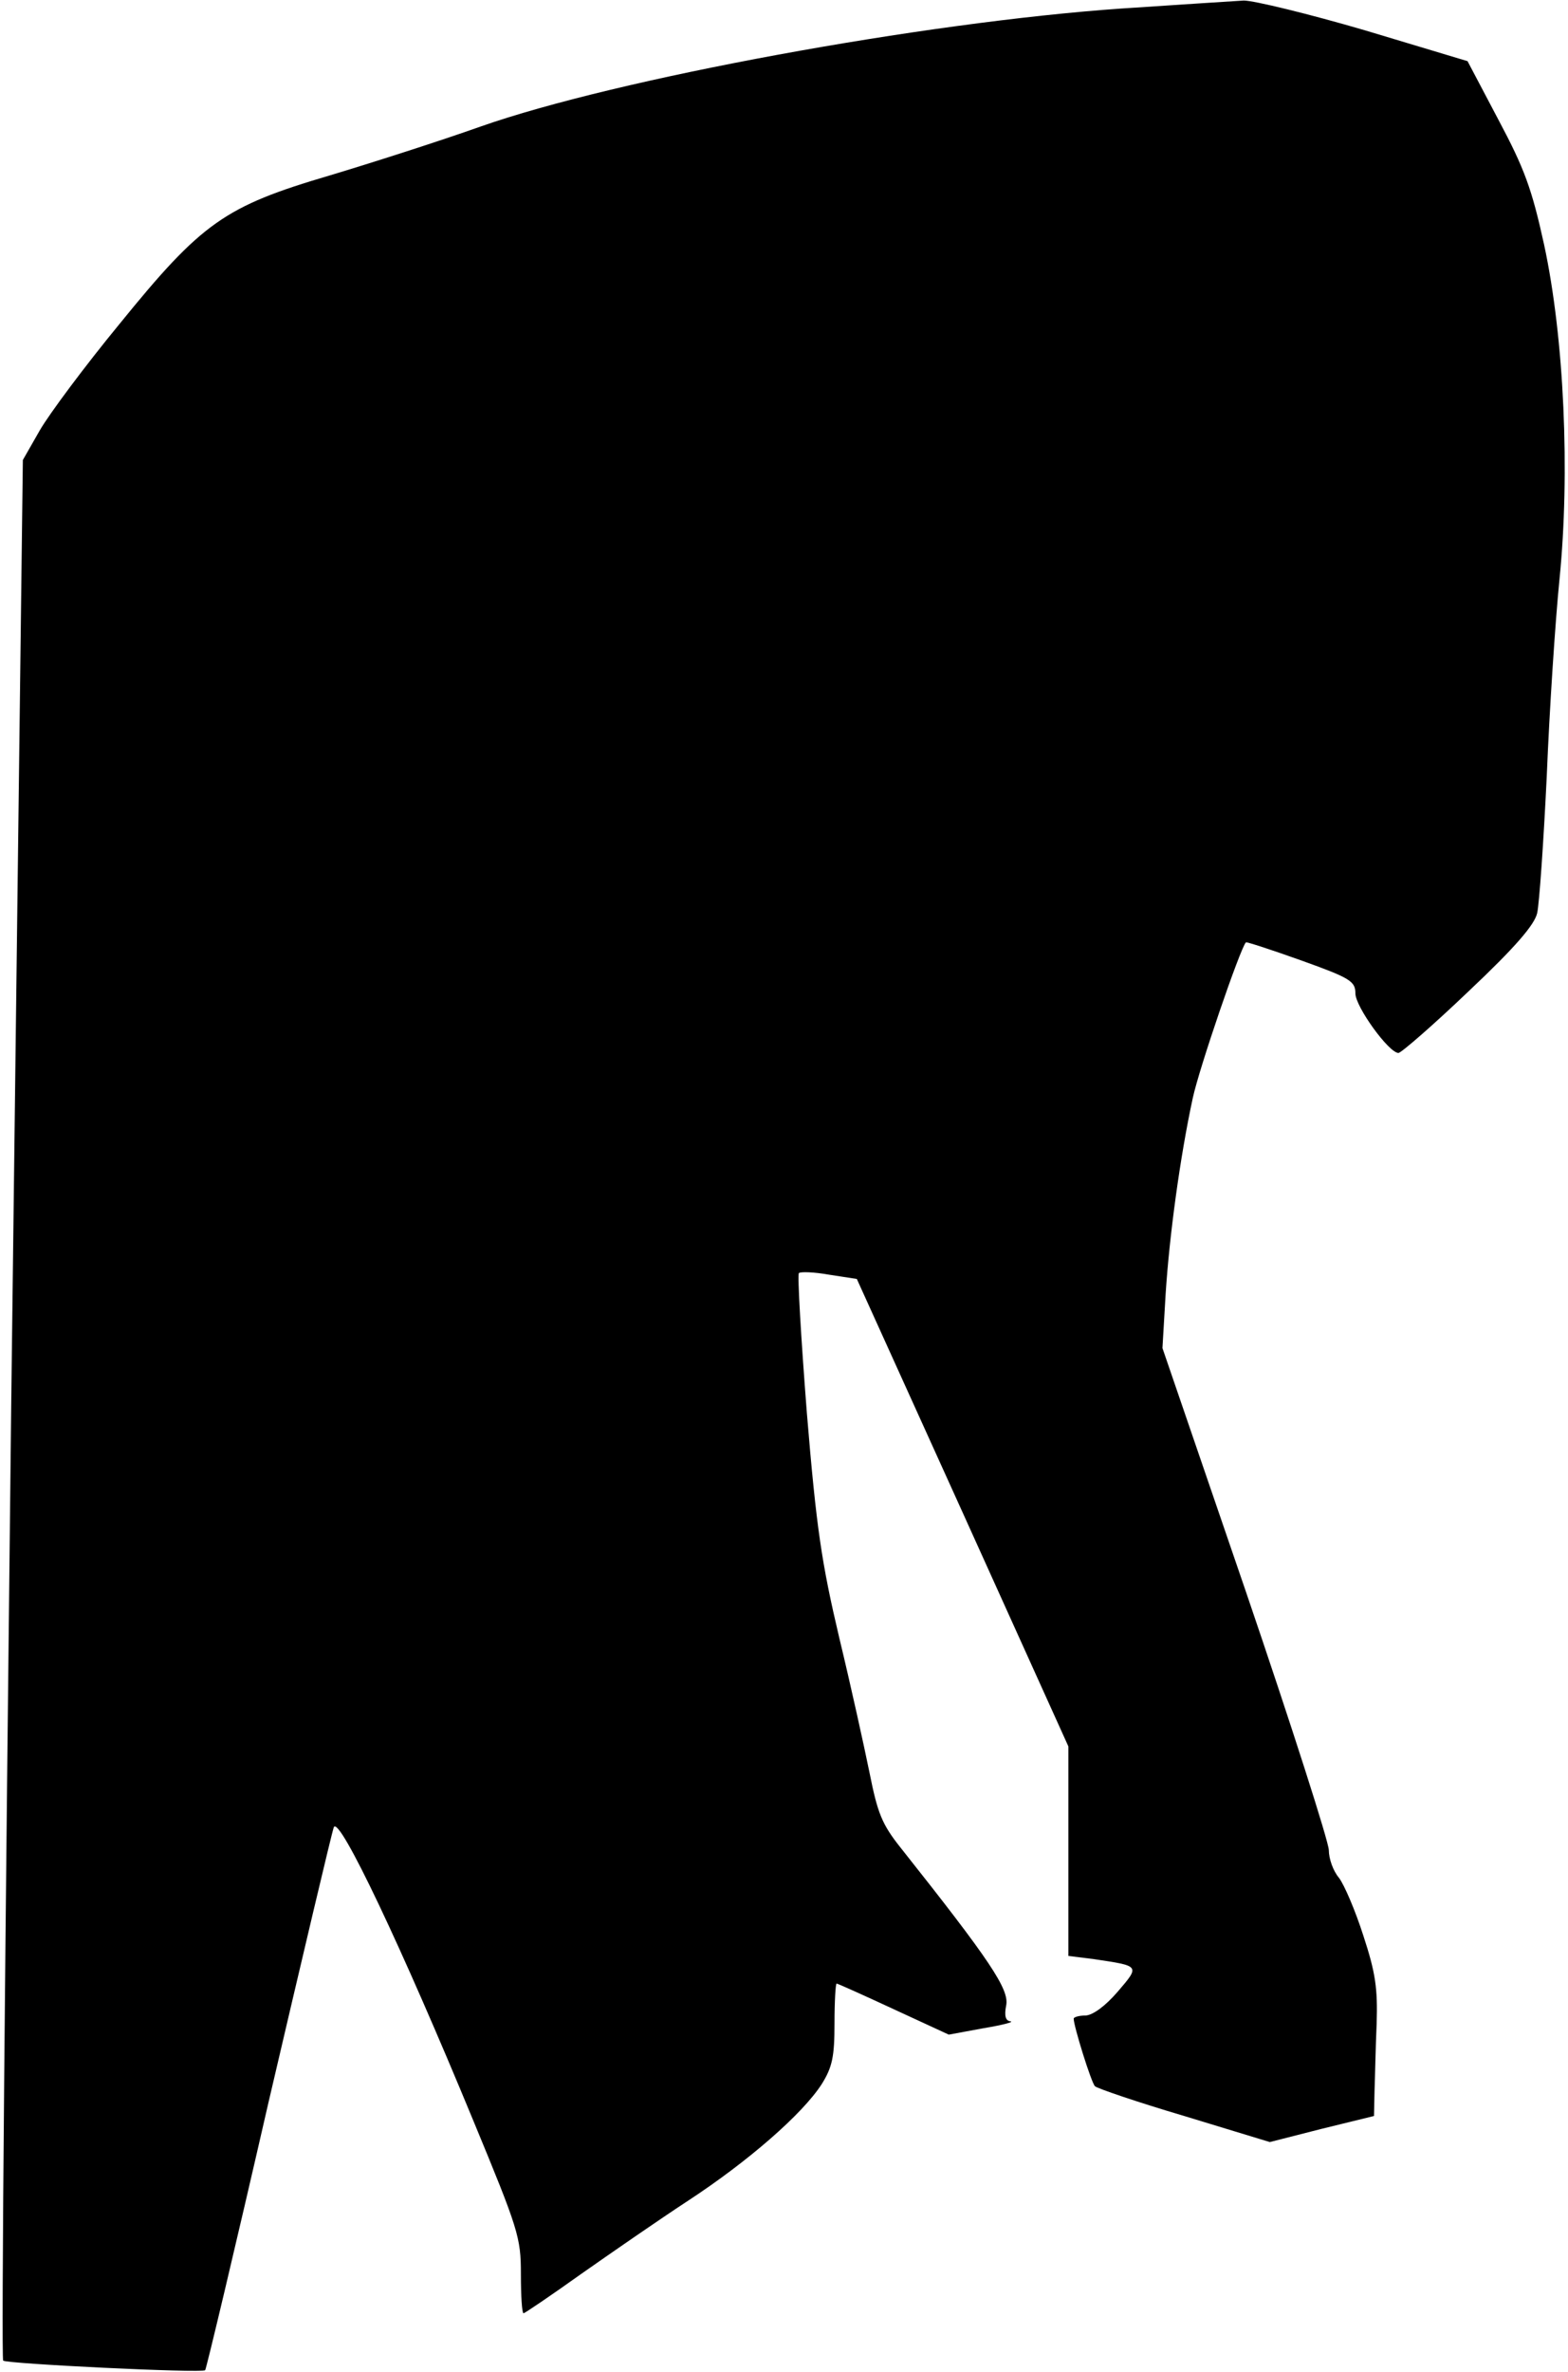 <?xml version="1.0" standalone="no"?>
<!DOCTYPE svg PUBLIC "-//W3C//DTD SVG 20010904//EN"
 "http://www.w3.org/TR/2001/REC-SVG-20010904/DTD/svg10.dtd">
<svg version="1.0" xmlns="http://www.w3.org/2000/svg"
 width="295pt" height="446pt" viewBox="0 0 295 446"
 preserveAspectRatio="xMidYMid meet">
<g transform="translate(0,446) scale(0.1,-0.1)"
fill="#000000" stroke="none">
<path fill="#000000" stroke="none" d="M2110 4444 c-373 -26 -950 -132 -1206
-222 -76 -27 -204 -68 -284 -92 -197 -58 -240 -88 -395 -279 -65 -79 -132
-169 -150 -200 l-32 -56 -22 -1784 c-11 -981 -19 -1787 -15 -1790 6 -6 375
-24 380 -18 2 2 56 228 119 503 64 274 119 507 123 518 10 23 128 -226 263
-553 84 -203 89 -218 89 -287 0 -41 2 -74 5 -74 2 0 51 33 107 73 57 40 148
103 203 139 113 74 215 163 251 219 20 32 24 52 24 114 0 41 2 75 4 75 2 0 51
-22 107 -48 l104 -48 65 12 c36 6 59 12 51 13 -9 1 -12 10 -8 30 6 30 -30 84
-199 297 -35 44 -43 65 -58 140 -10 49 -35 163 -57 254 -33 140 -43 205 -61
423 -11 141 -18 260 -15 263 3 3 29 2 57 -3 l52 -8 199 -439 199 -440 0 -197
0 -197 48 -6 c87 -13 87 -12 45 -61 -24 -28 -47 -44 -60 -45 -13 0 -23 -3 -23
-6 0 -14 33 -120 40 -127 4 -4 80 -30 168 -56 l161 -49 98 25 98 24 1 47 c1
26 2 83 4 127 2 66 -2 95 -25 165 -15 47 -36 96 -46 109 -11 13 -19 36 -19 52
0 15 -70 234 -156 486 l-157 458 6 102 c7 109 27 257 51 368 12 56 89 281 100
293 2 1 48 -14 104 -34 92 -33 102 -39 102 -62 0 -25 63 -112 81 -112 5 0 65
52 132 116 88 83 124 125 129 147 4 18 12 133 18 257 5 124 16 291 24 371 20
199 9 453 -29 629 -23 105 -37 143 -86 235 l-58 110 -193 58 c-106 31 -209 56
-228 56 -19 -1 -123 -8 -230 -15z"/>
</g>
</svg>
